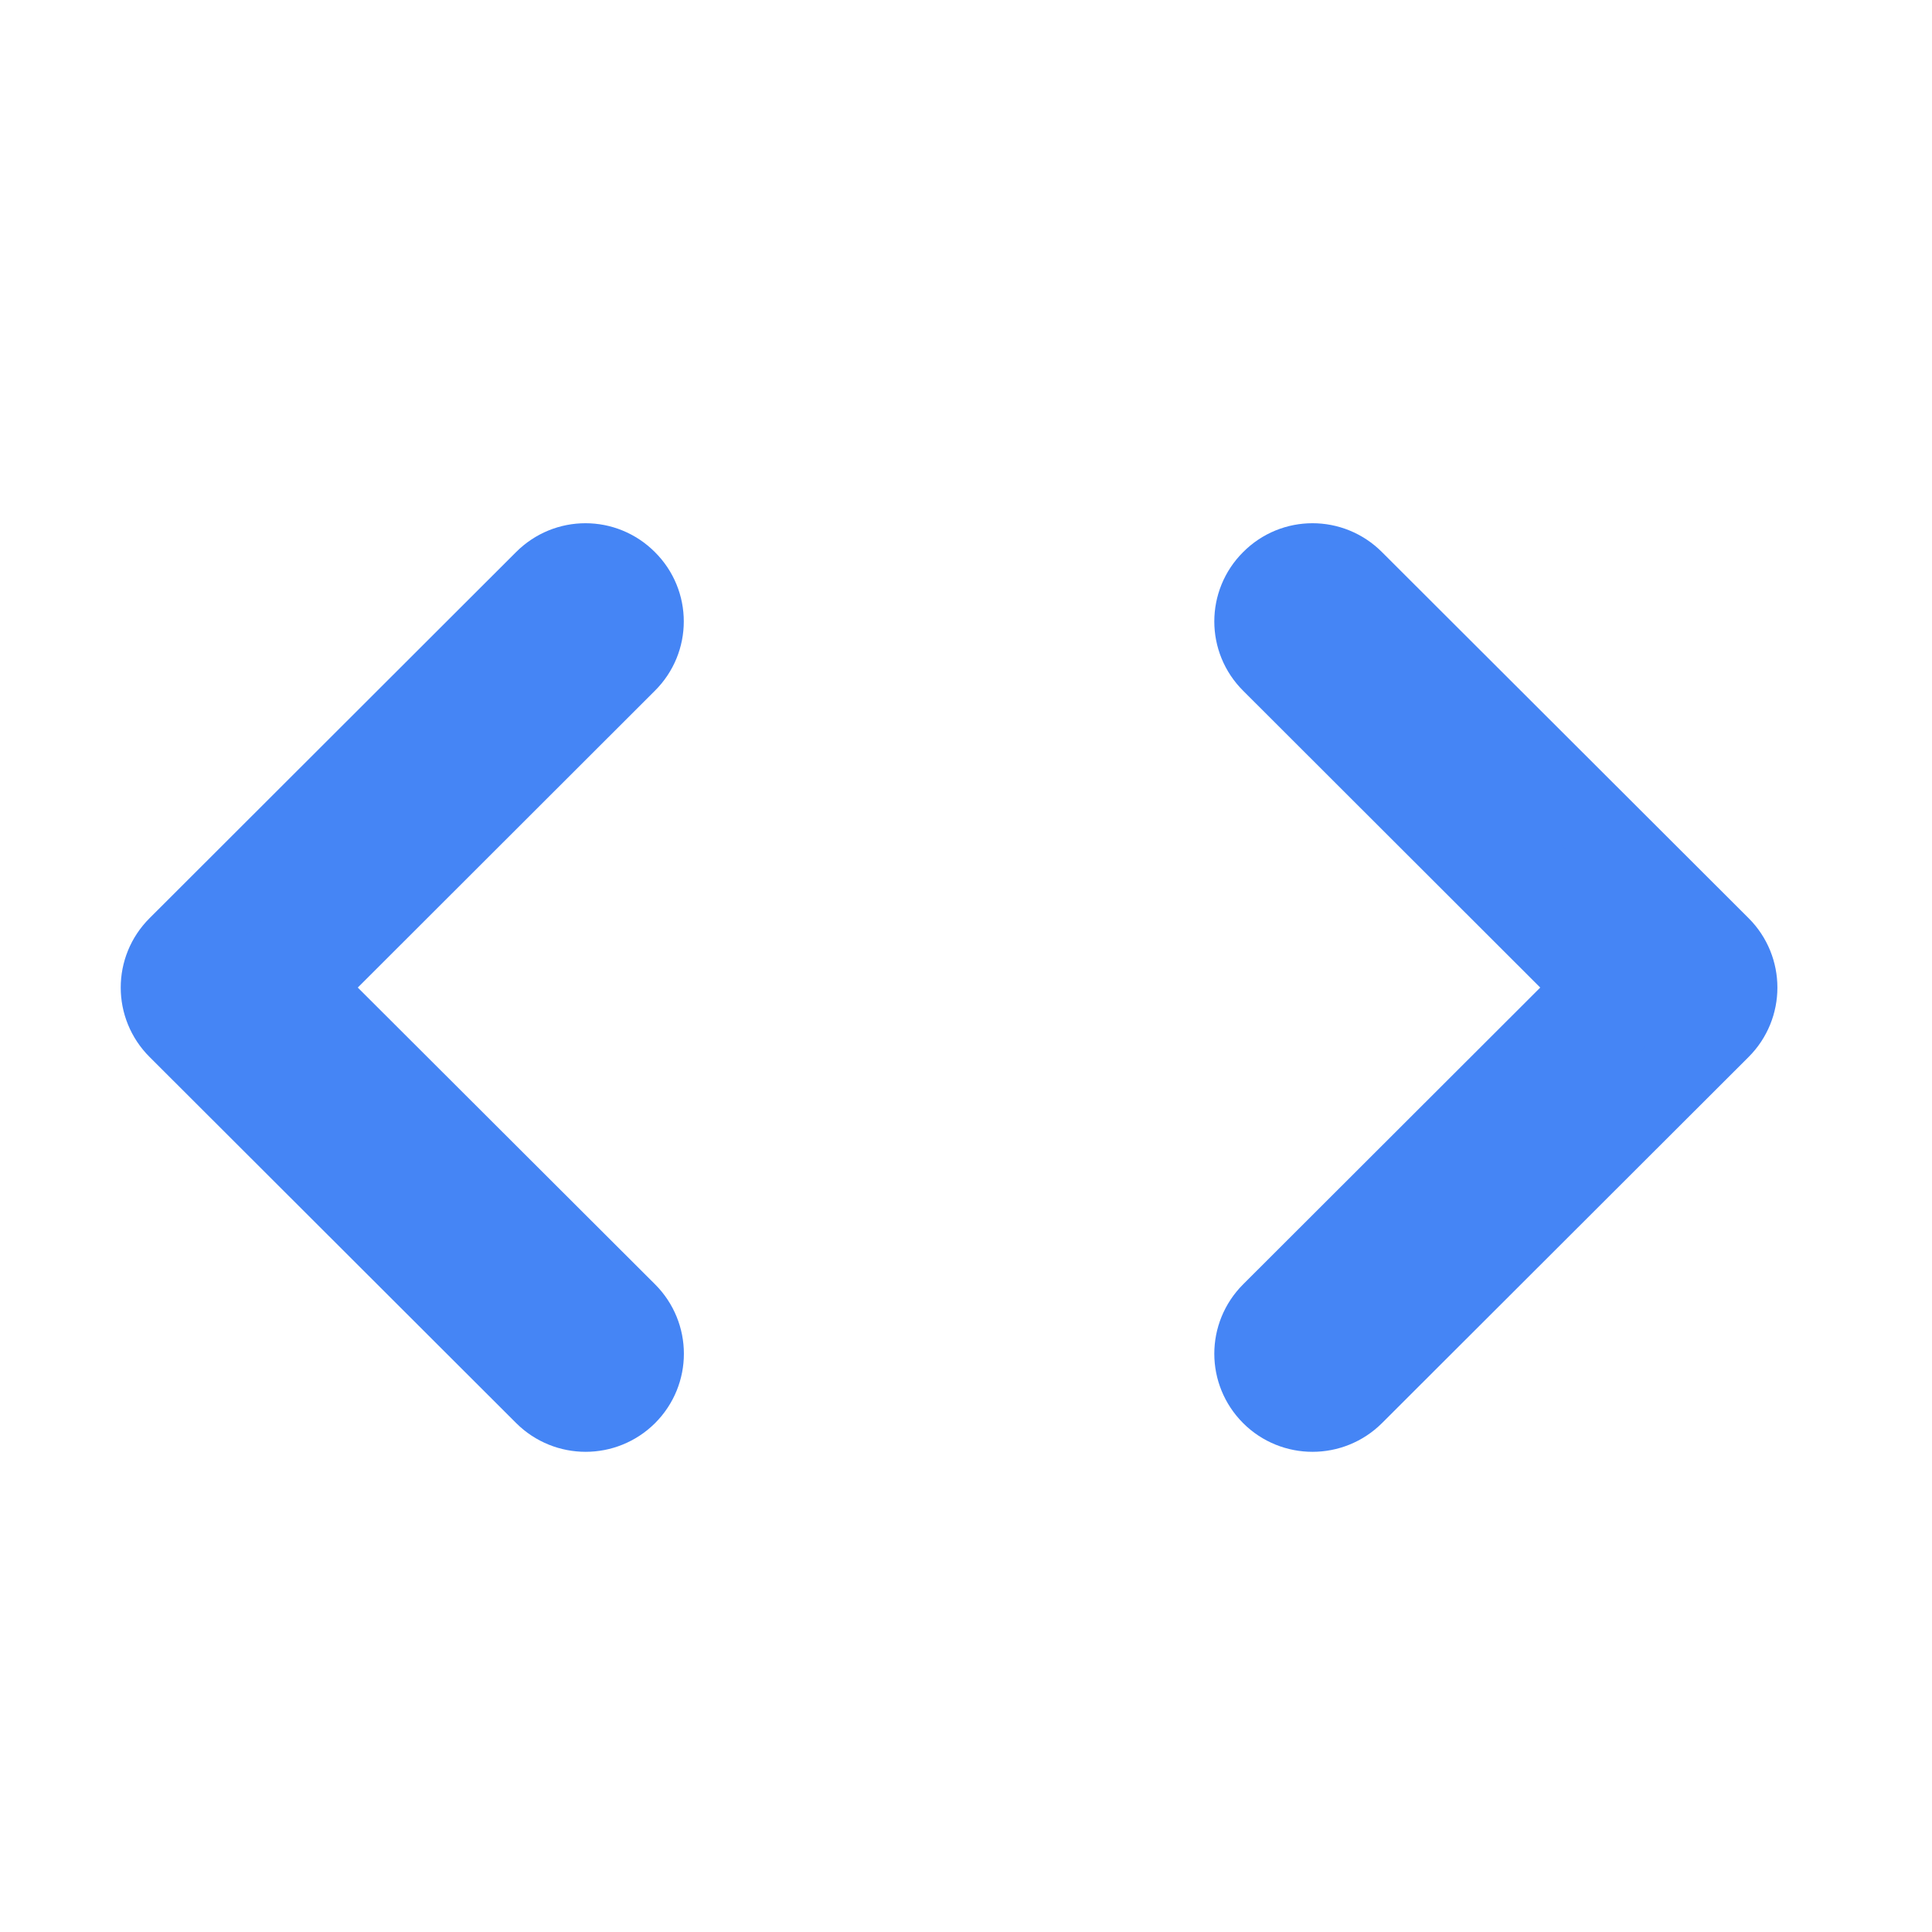 <?xml version="1.0" encoding="UTF-8"?>
<svg width="24px" height="24px" viewBox="0 0 24 24" version="1.1" xmlns="http://www.w3.org/2000/svg" xmlns:xlink="http://www.w3.org/1999/xlink">
    <!-- Generator: Sketch 54.1 (76490) - https://sketchapp.com -->
    <title>代码</title>
    <desc>Created with Sketch.</desc>
    <g id="代码" stroke="none" stroke-width="1" fill="none" fill-rule="evenodd">
        <g fill-rule="nonzero">
            <rect id="矩形" fill="#000000" opacity="0" x="0" y="0" width="24" height="24"></rect>
            <path d="M7.782,7.212 C7.5,6.929 7.046,6.929 6.764,7.212 L2.212,11.759 C1.929,12.04 1.929,12.495 2.212,12.777 L6.766,17.325 C7.048,17.605 7.502,17.605 7.784,17.325 C8.066,17.043 8.066,16.59 7.784,16.308 L3.737,12.268 L7.782,8.227 C8.065,7.947 8.065,7.492 7.782,7.212 Z M21.368,11.759 L16.814,7.212 C16.532,6.929 16.076,6.929 15.796,7.212 C15.514,7.492 15.514,7.947 15.796,8.227 L19.841,12.268 L15.796,16.308 C15.514,16.59 15.514,17.043 15.796,17.325 C16.076,17.605 16.532,17.605 16.814,17.325 L21.368,12.777 C21.65,12.496 21.65,12.04 21.368,11.759 Z" id="形状" stroke="#4585F5" fill="#4585F5"></path>
        </g>
    </g>
</svg>